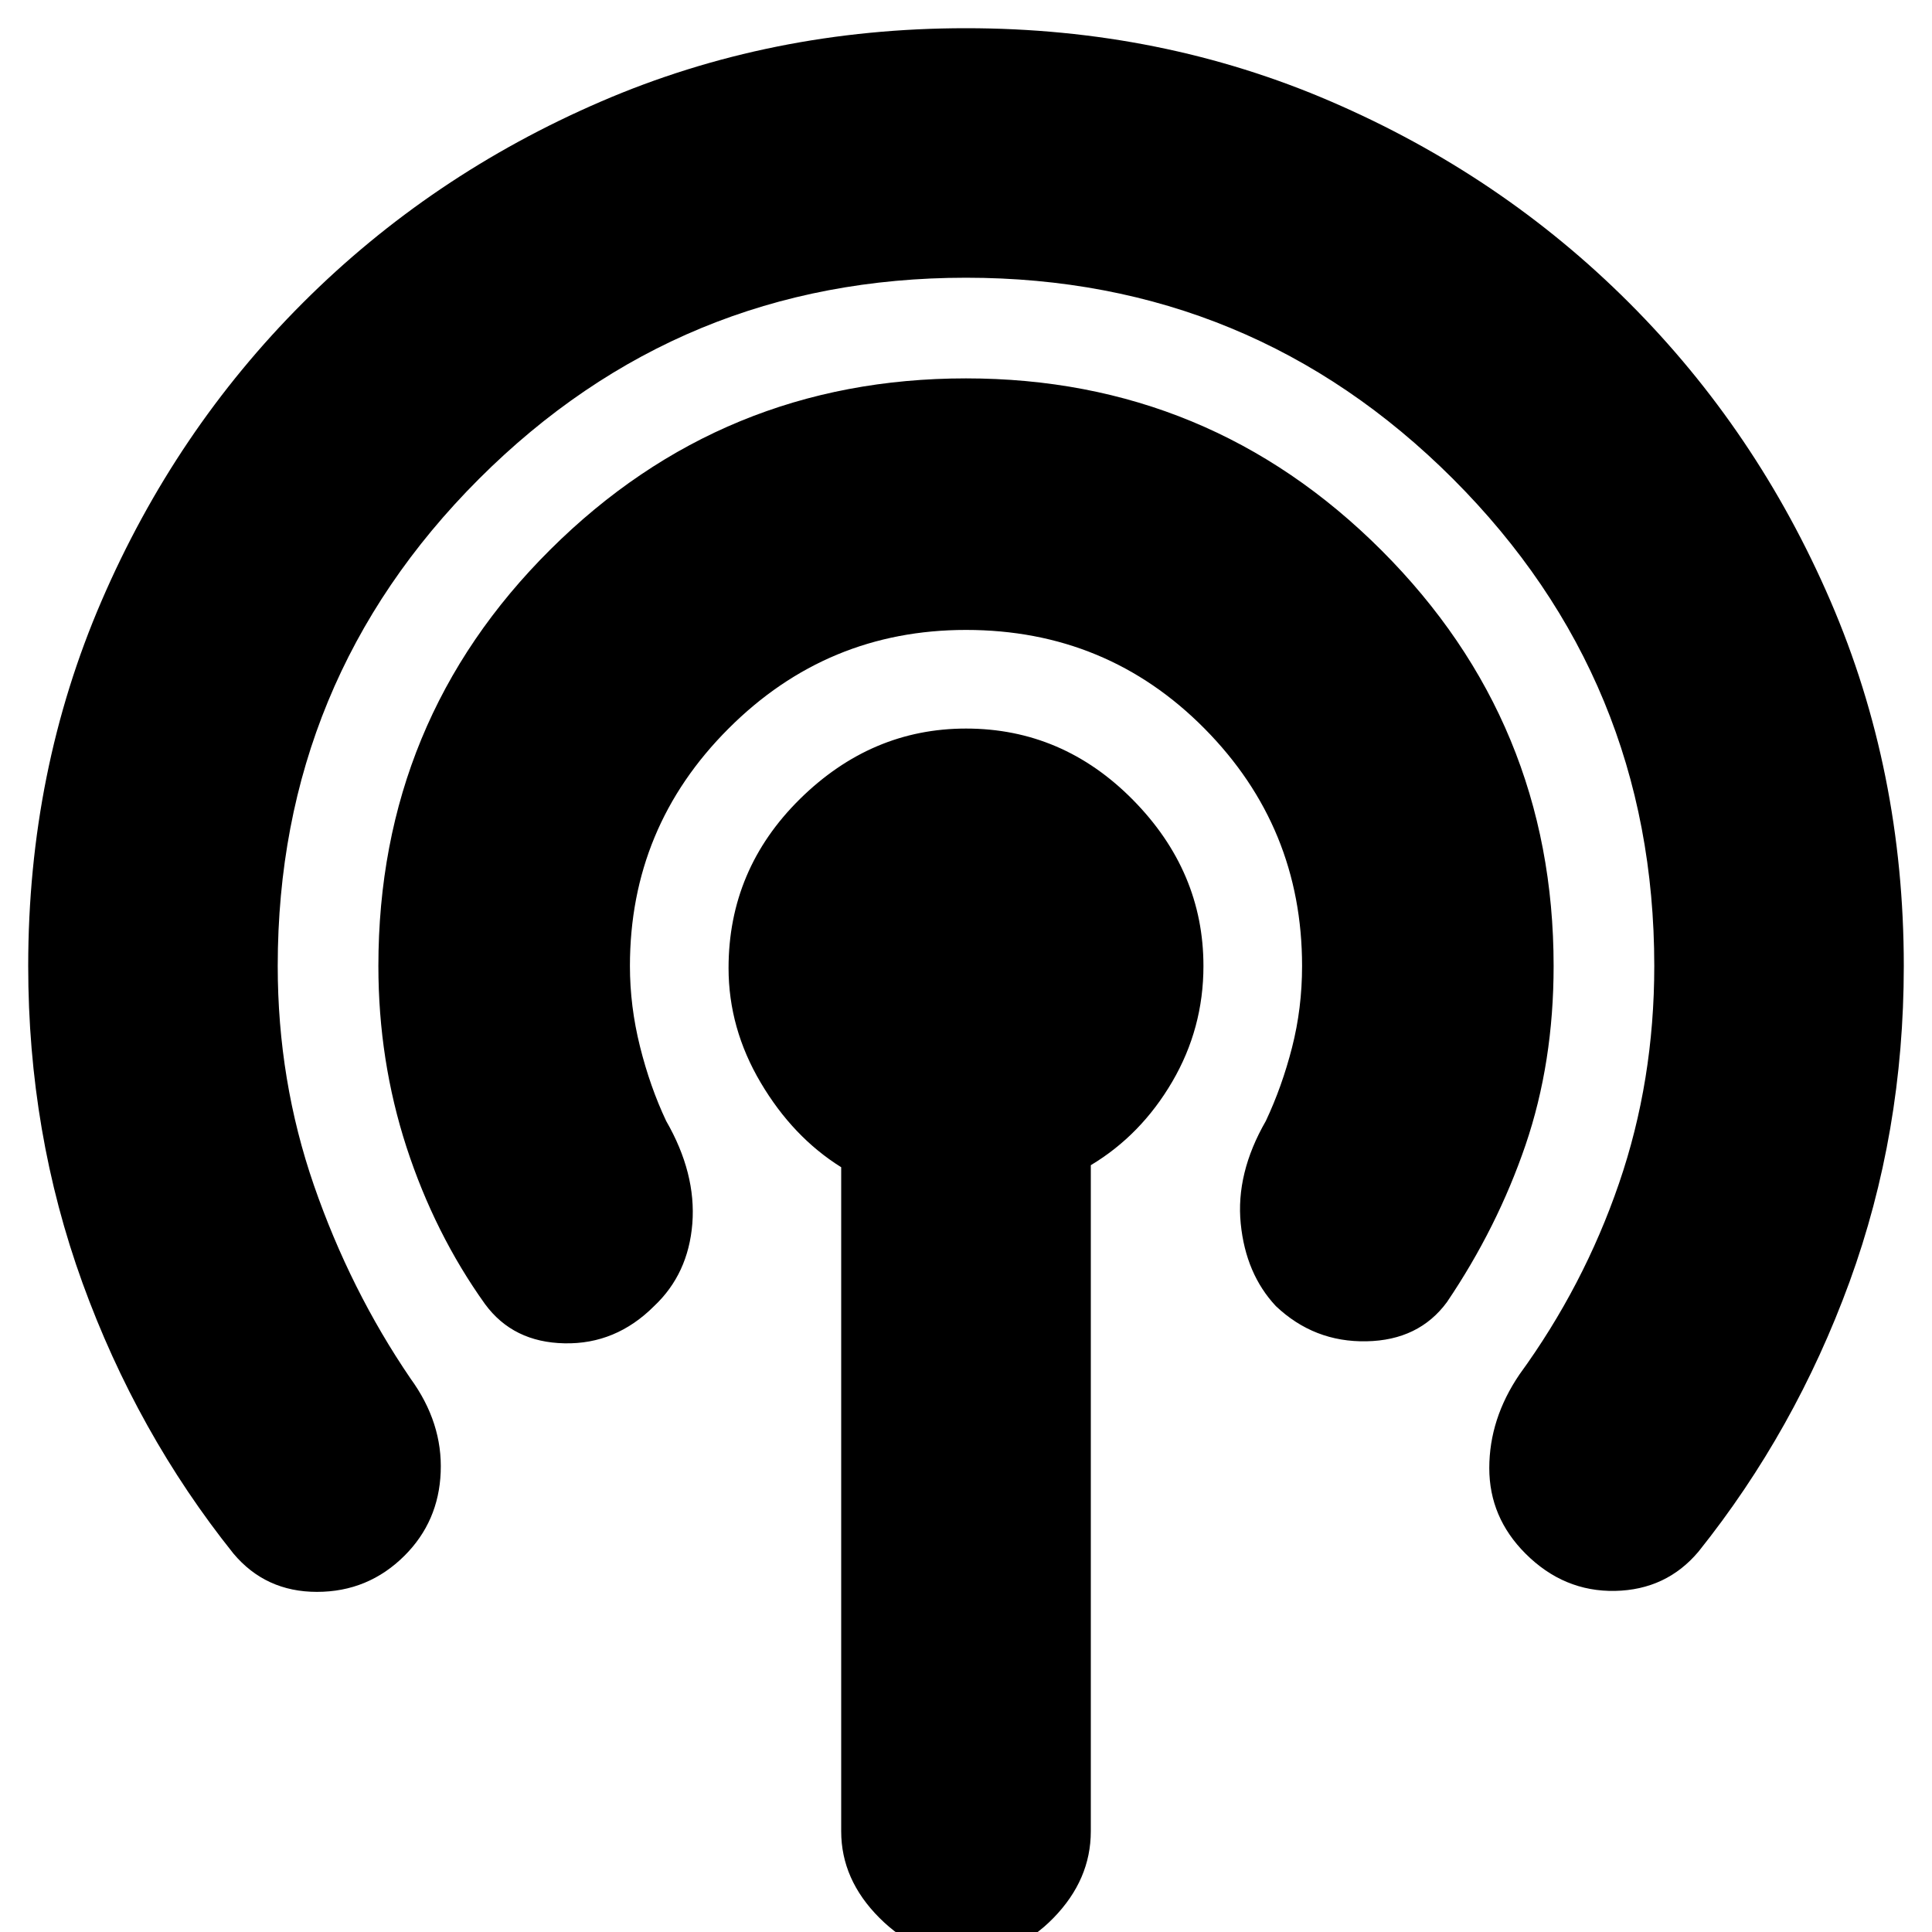 <svg xmlns="http://www.w3.org/2000/svg" height="20" width="20"><path d="M2.417 16.083q-1-1.25-1.563-2.802Q.292 11.729.292 10q0-2.021.76-3.781.76-1.761 2.083-3.084 1.323-1.323 3.084-2.083Q7.979.292 10 .292t3.781.76q1.761.76 3.084 2.083 1.323 1.323 2.083 3.084.76 1.76.76 3.781 0 1.729-.562 3.271-.563 1.541-1.563 2.791-.333.396-.864.407-.531.01-.927-.386-.375-.375-.375-.885t.312-.969q.667-.917 1.031-1.979.365-1.062.365-2.25 0-2.958-2.083-5.042Q12.958 2.875 10 2.875q-2.958 0-5.042 2.083Q2.875 7.042 2.875 10q0 1.188.375 2.271t1 2q.333.458.312.969-.02.51-.374.864-.376.375-.907.375t-.864-.396ZM5.021 13.5q-.521-.729-.813-1.625-.291-.896-.291-1.875 0-2.542 1.781-4.312Q7.479 3.917 10 3.917t4.302 1.781Q16.083 7.479 16.083 10q0 1-.291 1.854-.292.854-.813 1.625-.291.396-.833.406-.542.011-.938-.364-.312-.333-.364-.854-.052-.521.26-1.063.167-.354.271-.76.104-.406.104-.844 0-1.438-1.01-2.458Q11.458 6.521 10 6.521q-1.438 0-2.458 1.021Q6.521 8.562 6.521 10q0 .417.104.833.104.417.271.771.312.542.271 1.063-.042.521-.396.854-.396.396-.927.385-.532-.01-.823-.406ZM10 20.25q-.5 0-.896-.396t-.396-.896v-6.875q-.5-.312-.833-.875-.333-.562-.333-1.187 0-1.021.739-1.75.74-.729 1.719-.729 1 0 1.729.739.729.74.729 1.719 0 .646-.323 1.198-.323.552-.843.864v6.896q0 .5-.386.896-.385.396-.906.396Z"/></svg>